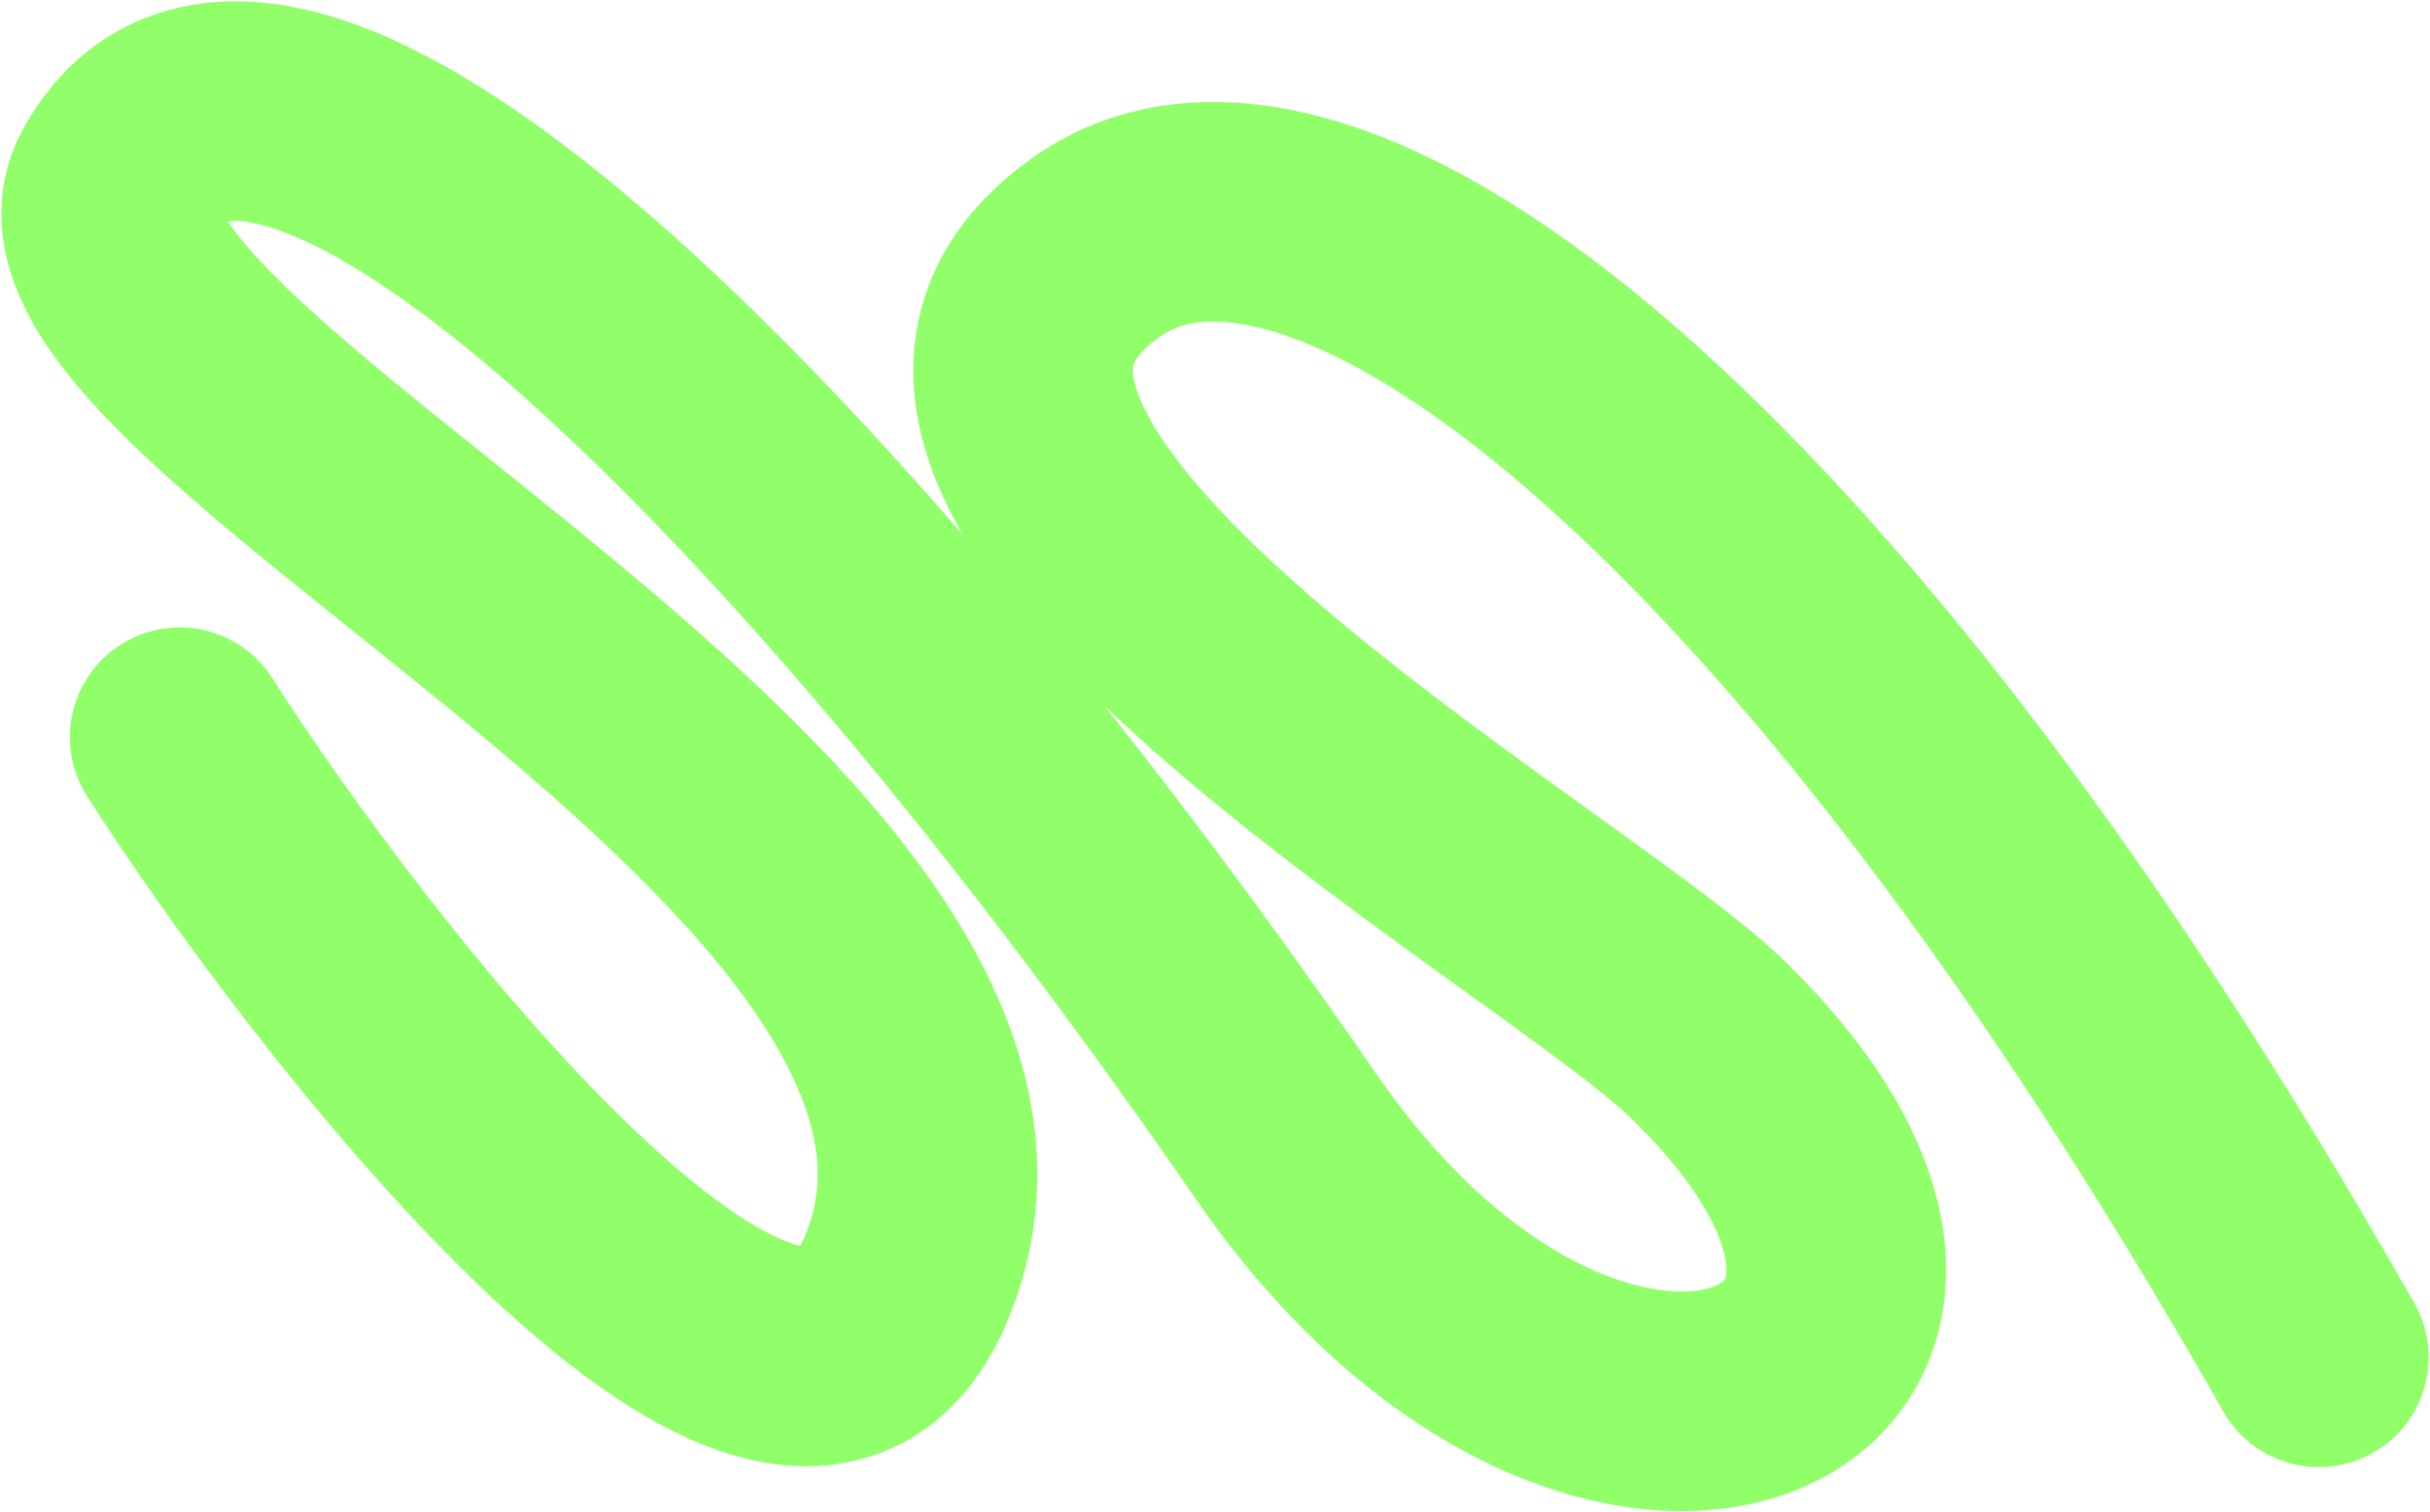 <svg width="1770" height="1102" viewBox="0 0 1770 1102" fill="none" xmlns="http://www.w3.org/2000/svg">
<path d="M1689 988.958C1320.98 340.519 962.913 64.657 798.943 179.827C571.56 339.537 1133.1 650.277 1242.87 756.428C1502.89 1007.86 1169.3 1165.16 936.953 828.267C581.797 313.303 192.906 -60.267 86.898 132.564C5.338 280.926 798.943 612.75 658.934 934.134C570.038 1138.19 242.909 712.946 130.902 537.131" stroke="#91FF6A" stroke-width="160" stroke-linecap="round"/>
</svg>
